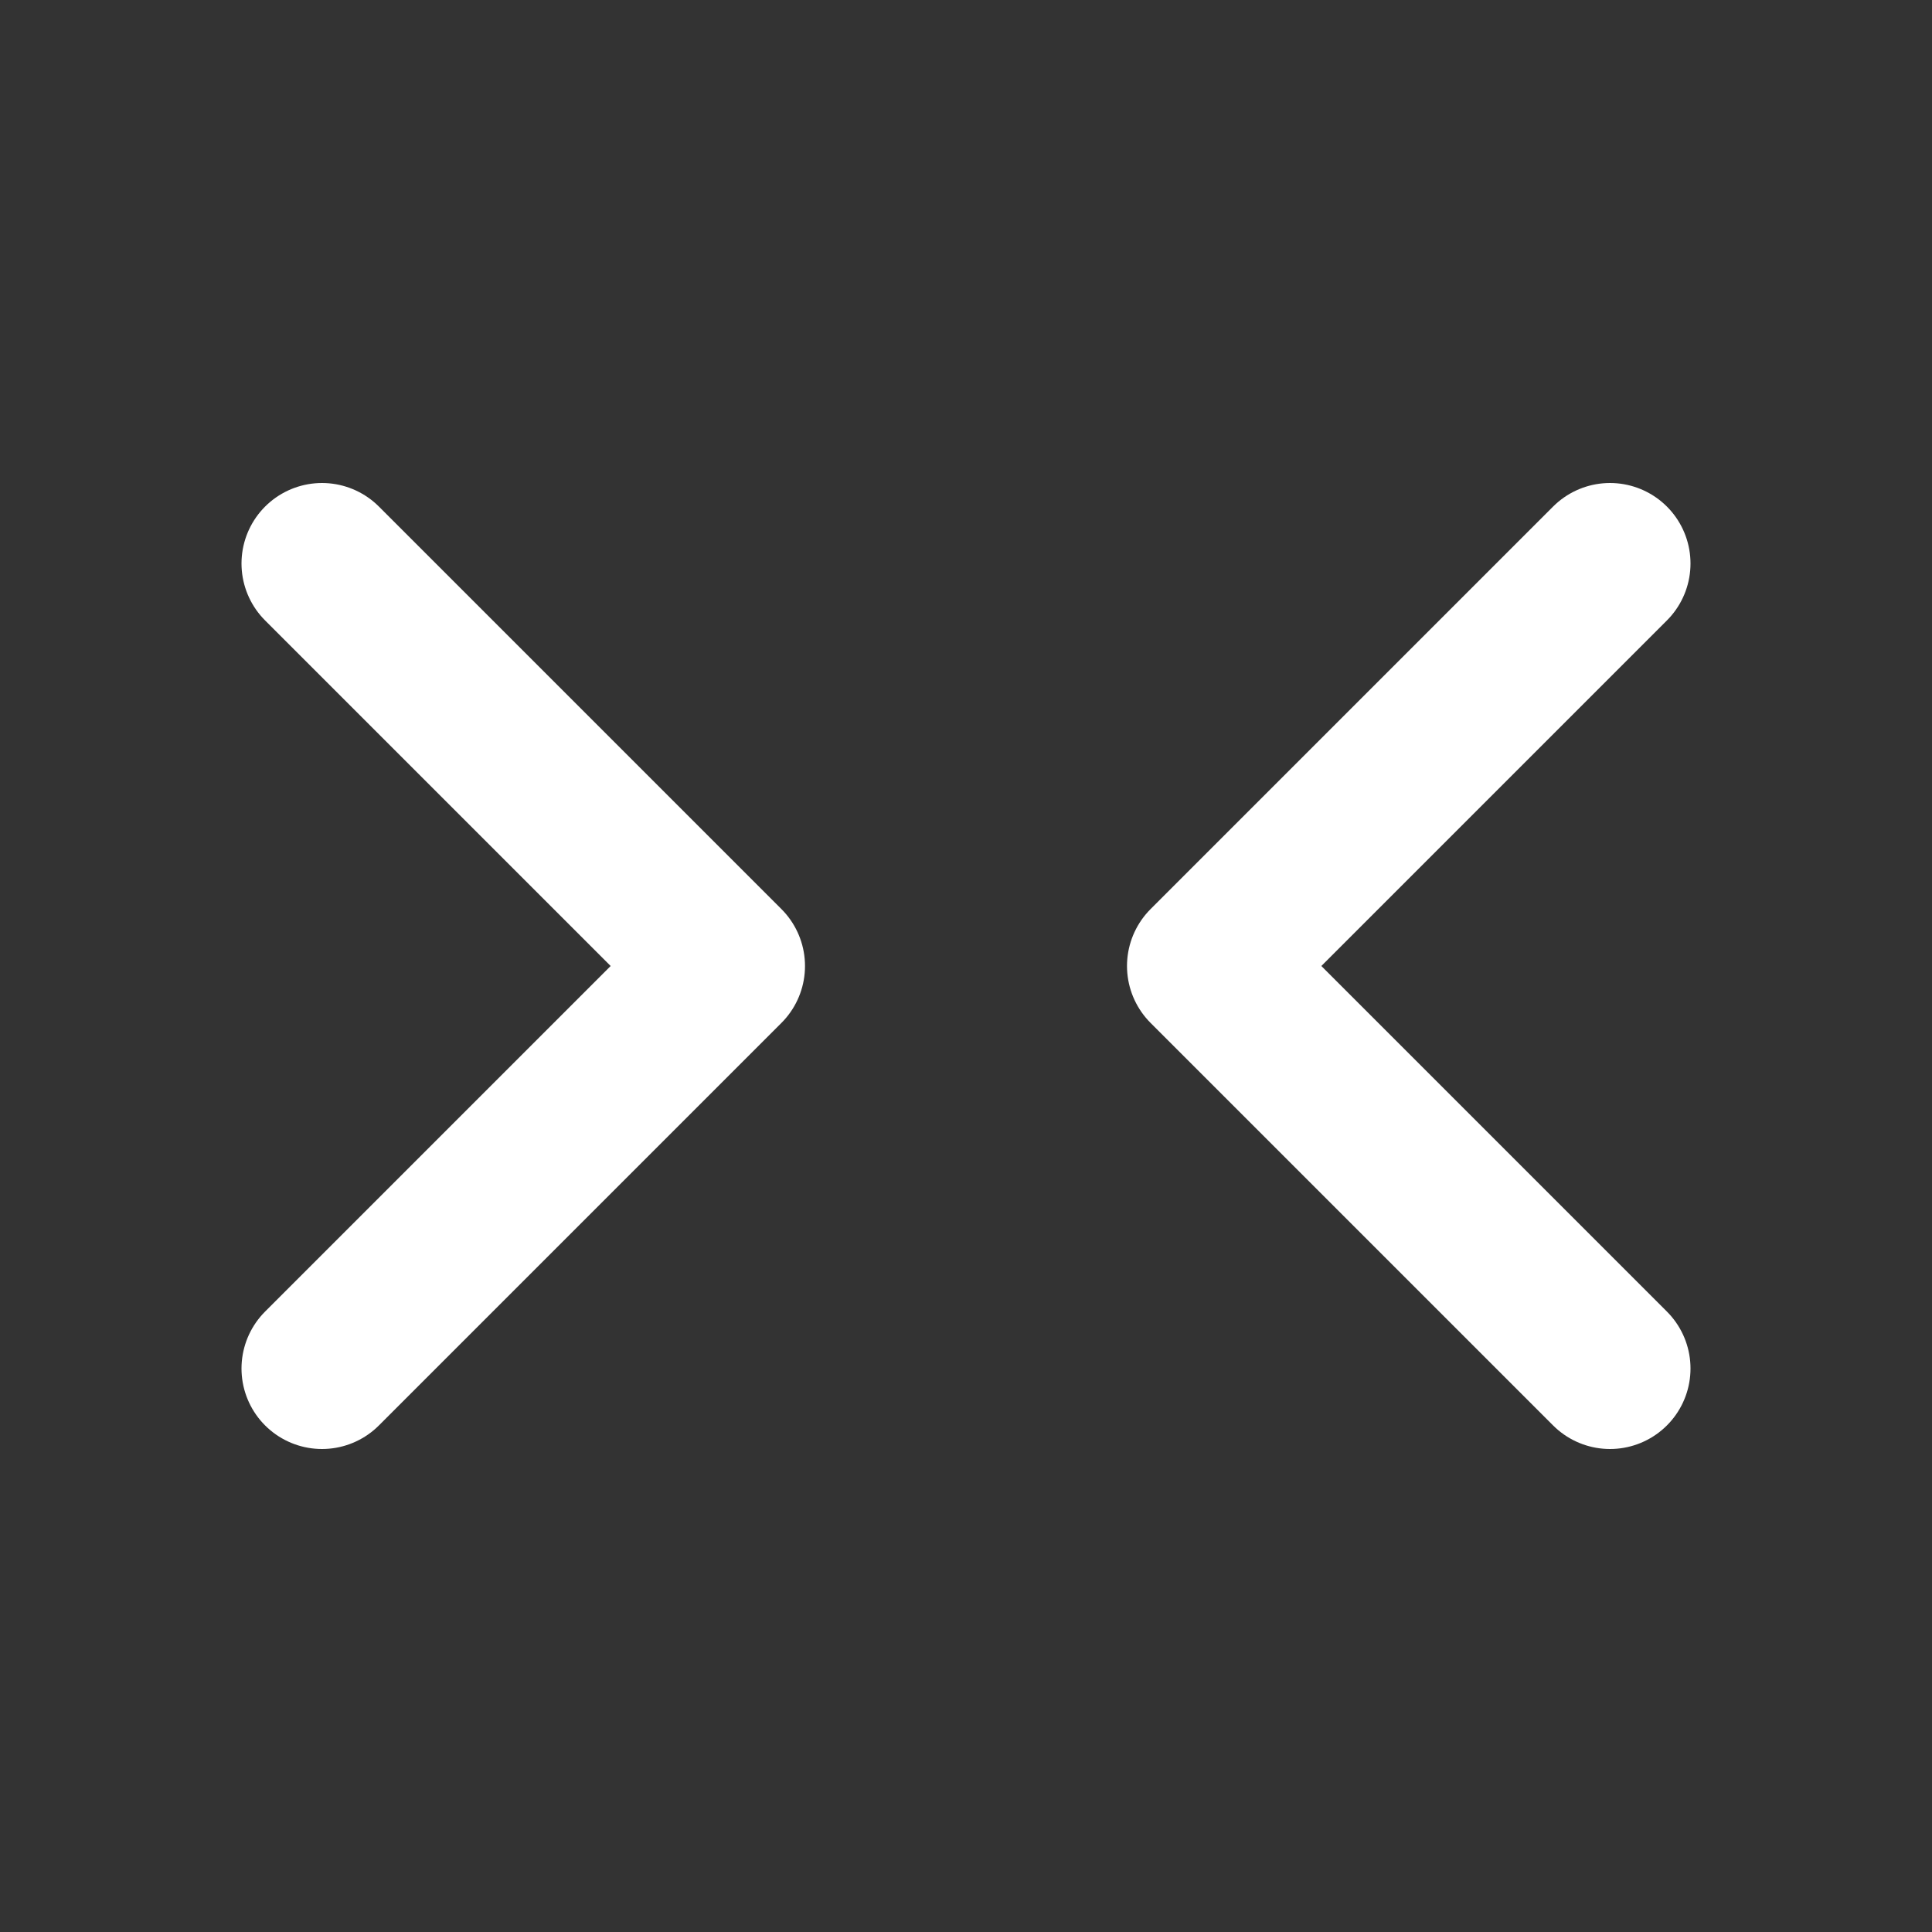 <svg xmlns="http://www.w3.org/2000/svg" width="24" height="24" viewBox="0 0 24 24" fill="none" stroke="#FFFFFF" stroke-width="2" stroke-linecap="round" stroke-linejoin="round" class="lucide lucide-chevrons-right-left-icon lucide-chevrons-right-left"><rect x="0" y="0" width="24" height="24" fill="#333333" stroke="none"/><path d="m20 17-5-5 5-5"/><path d="m4 17 5-5-5-5"/></svg>